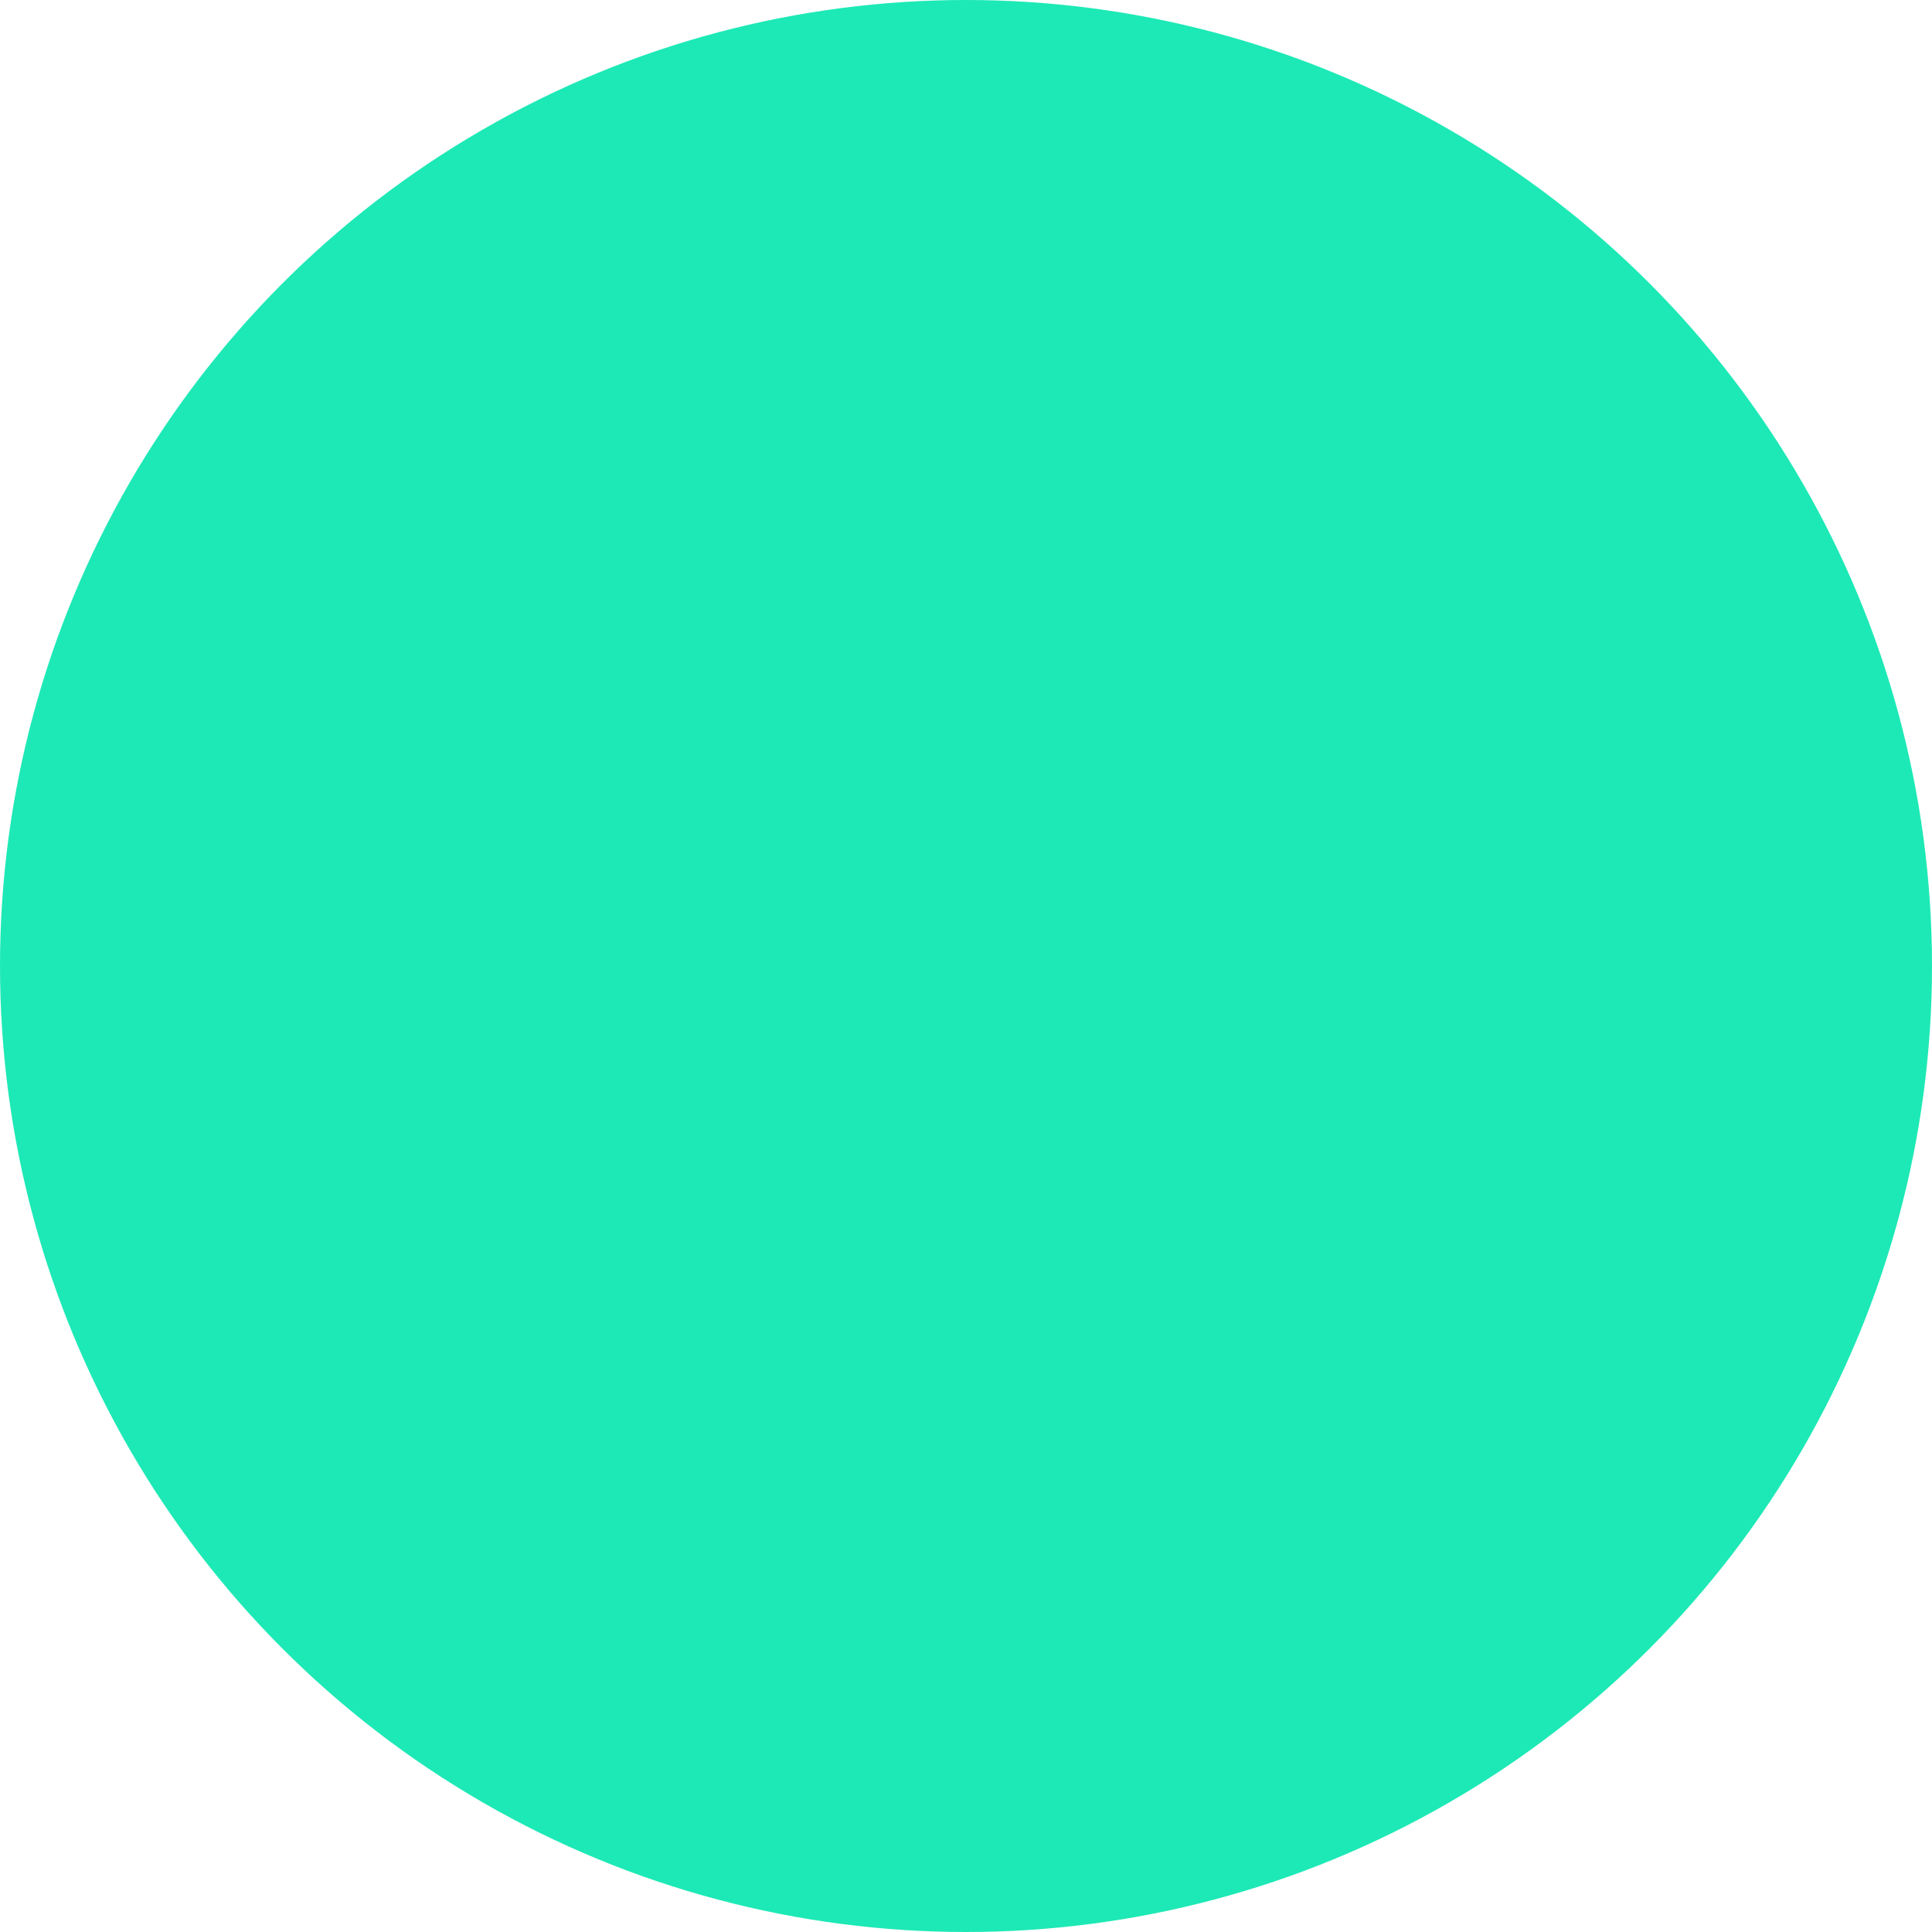 <svg width="32" height="32" viewBox="0 0 32 32" fill="none" xmlns="http://www.w3.org/2000/svg">
<g clip-path="url(#clip0_239_1917)">
<path d="M15.441 14.842C16.407 14.842 17.192 14.056 17.192 13.091C17.192 12.125 16.407 11.339 15.441 11.339C14.475 11.339 13.689 12.125 13.689 13.091C13.689 14.056 14.475 14.842 15.441 14.842ZM15.441 12.339C15.855 12.339 16.192 12.676 16.192 13.091C16.192 13.505 15.855 13.842 15.441 13.842C15.027 13.842 14.689 13.505 14.689 13.091C14.689 12.676 15.027 12.339 15.441 12.339ZM17.151 15.362H13.731C12.759 15.362 11.969 16.152 11.969 17.124V19.012C11.969 19.288 12.193 19.512 12.469 19.512H18.413C18.689 19.512 18.913 19.288 18.913 19.012V17.124C18.913 16.152 18.122 15.362 17.151 15.362ZM17.913 18.512H12.969V17.124C12.969 16.704 13.311 16.362 13.731 16.362H17.151C17.571 16.362 17.913 16.704 17.913 17.124V18.512H17.913ZM23.838 23.146L21.019 20.327C22.213 18.971 22.866 17.249 22.866 15.425C22.866 13.442 22.094 11.577 20.692 10.175C19.289 8.772 17.424 8 15.441 8C13.457 8 11.593 8.772 10.19 10.175C8.788 11.577 8.015 13.442 8.015 15.425C8.015 17.409 8.788 19.274 10.19 20.676C11.593 22.079 13.457 22.851 15.441 22.851C17.249 22.851 18.959 22.209 20.31 21.032L23.131 23.854C23.229 23.951 23.357 24 23.484 24C23.612 24 23.74 23.951 23.838 23.854C24.033 23.658 24.033 23.342 23.838 23.146ZM10.897 19.969C9.684 18.755 9.015 17.142 9.015 15.425C9.015 13.709 9.684 12.096 10.897 10.882C12.111 9.668 13.725 9 15.441 9C17.157 9 18.771 9.668 19.984 10.882C21.198 12.096 21.866 13.709 21.866 15.425C21.866 17.142 21.198 18.755 19.984 19.969C17.479 22.474 13.403 22.474 10.897 19.969Z" fill="#1DE9B6"/>
</g>
<circle cx="16" cy="16" r="16" fill="#1DE9B6" fillOpacity="0.2"/>
<defs>
<clipPath id="clip0_239_1917">
<rect width="32" height="16" fill="white" transform="translate(0 8)"/>
</clipPath>
</defs>
</svg>
